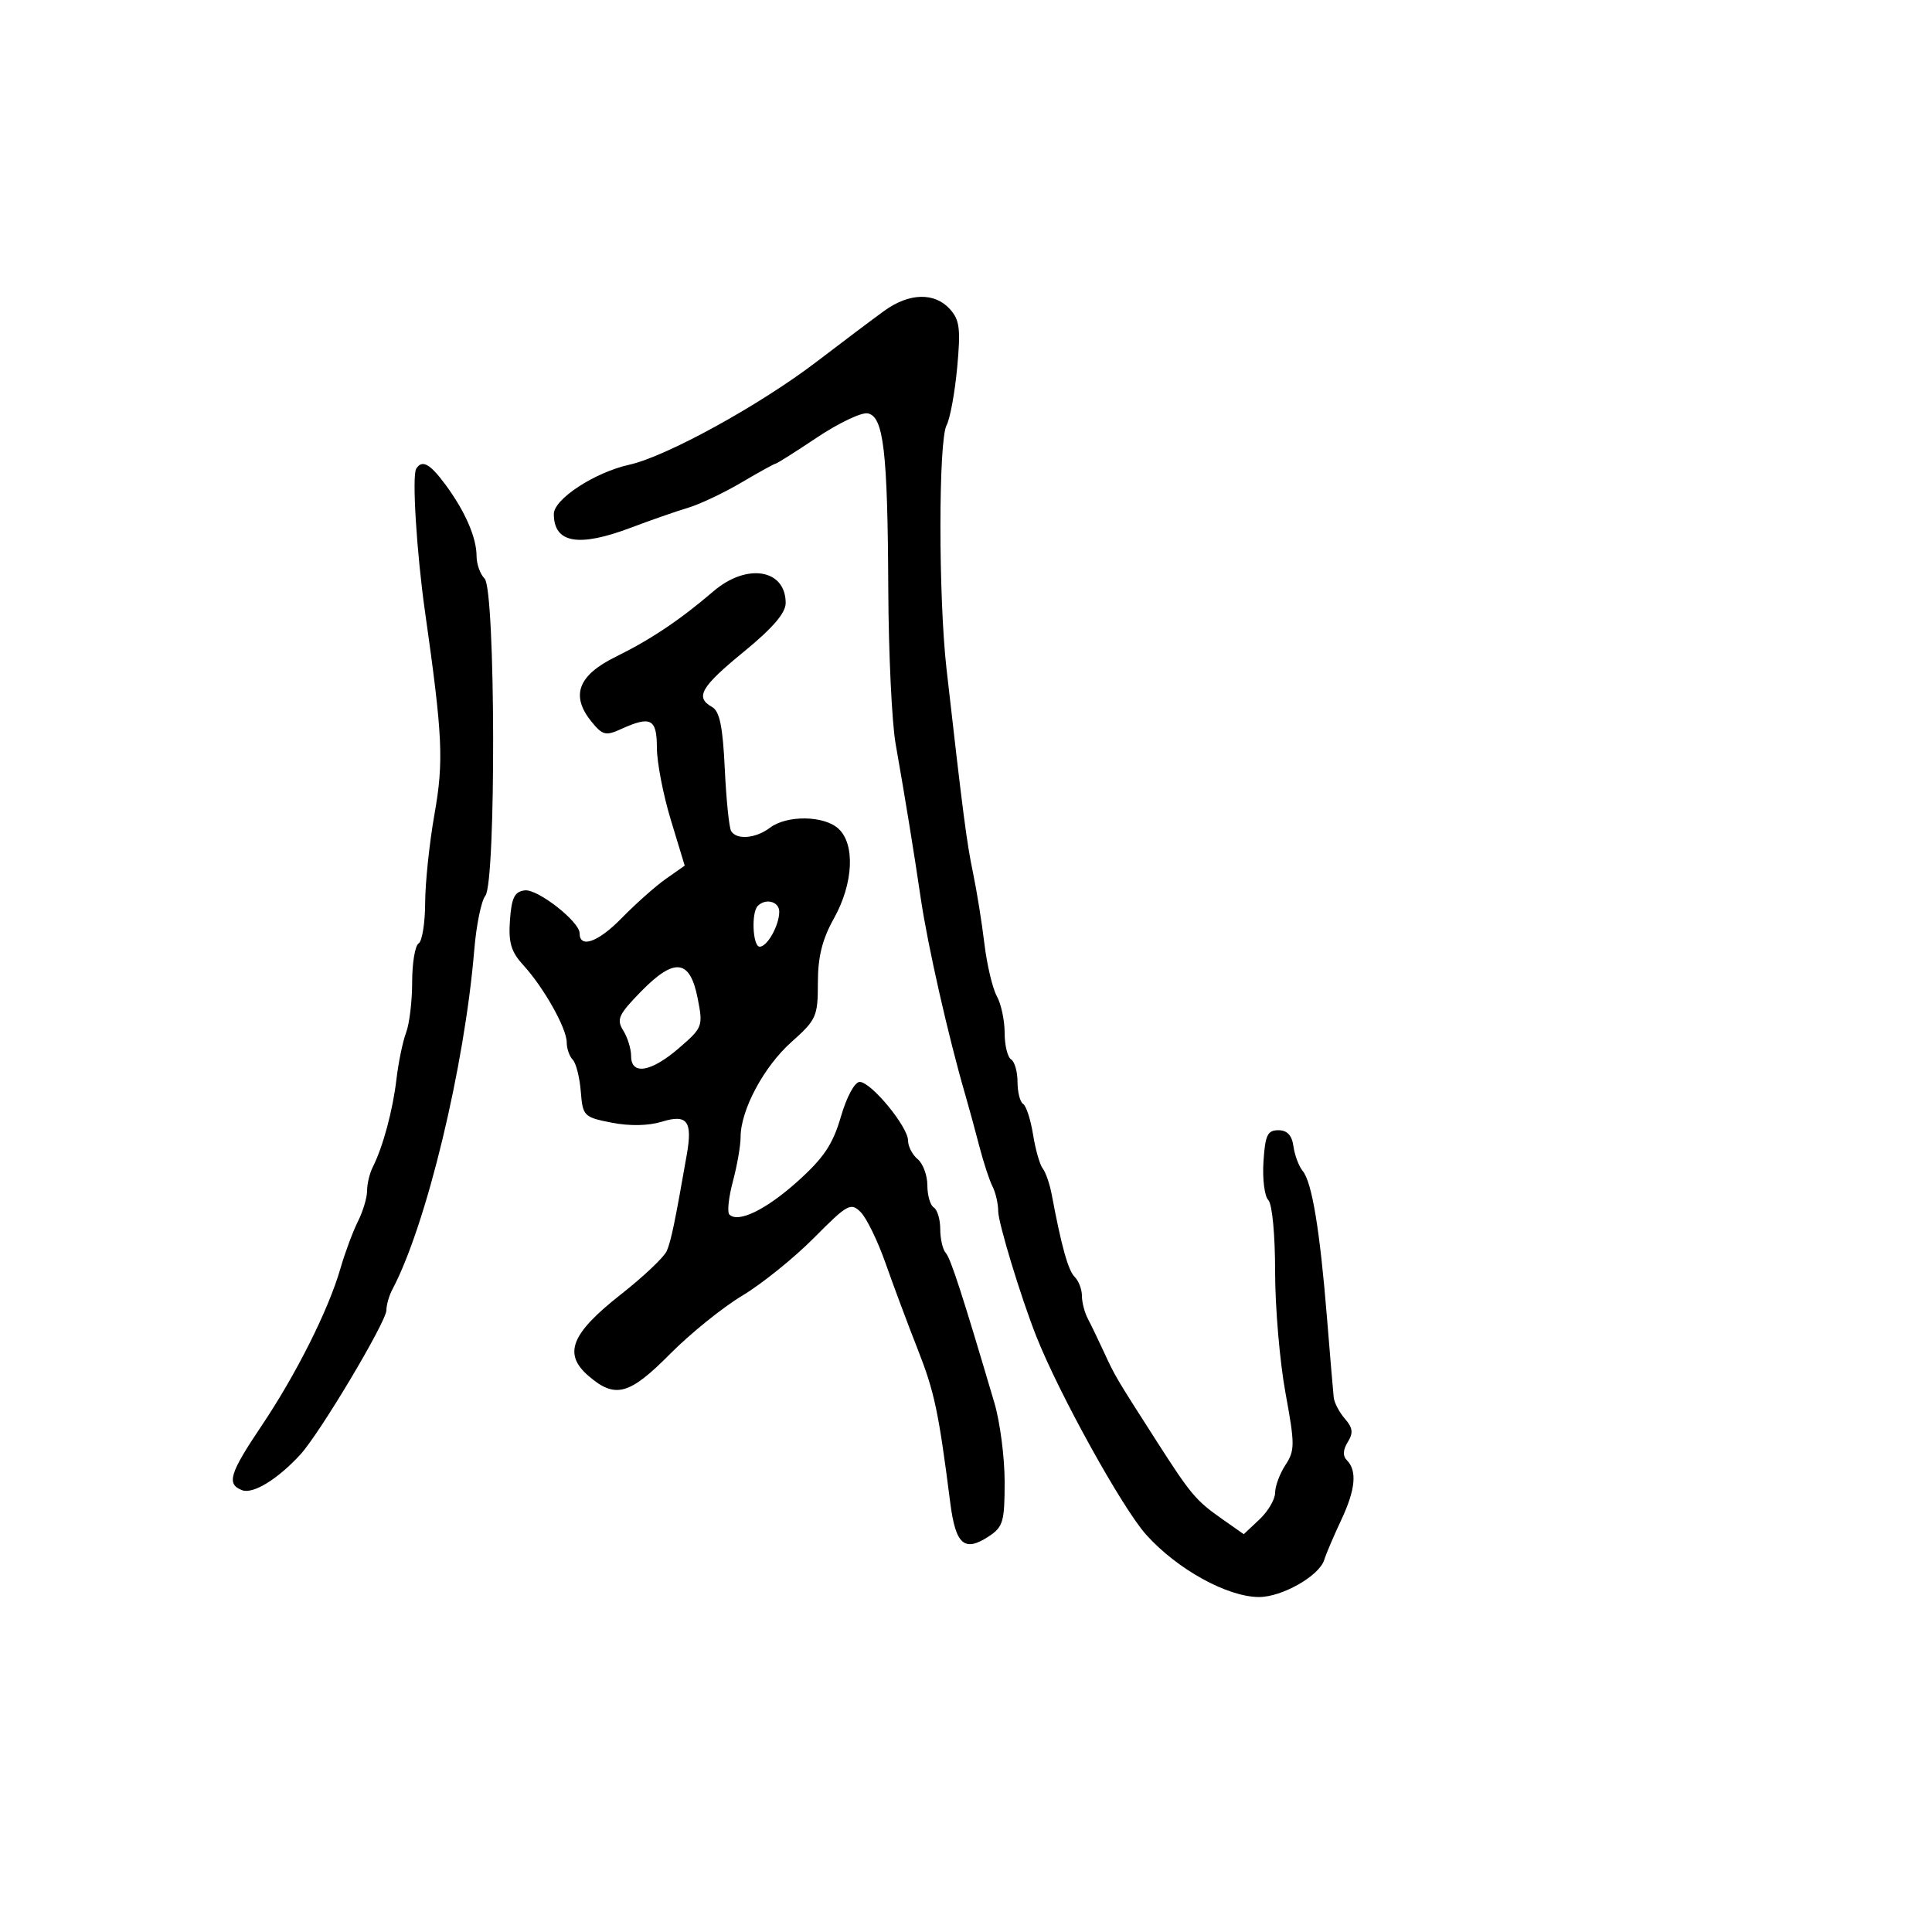 <svg xmlns="http://www.w3.org/2000/svg" width="300" height="300" viewBox="0 0 300 300" version="1.1">
  <defs/>
  <path d="M110.785,91.814 C115.96,87.381 122,88.364 122,93.64 C122,95.183 119.984,97.53 115.513,101.19 C108.809,106.678 107.887,108.278 110.566,109.777 C111.746,110.438 112.234,112.808 112.544,119.387 C112.771,124.19 113.217,128.542 113.537,129.06 C114.401,130.457 117.355,130.198 119.559,128.532 C122.176,126.552 127.922,126.619 130.171,128.655 C132.818,131.051 132.523,137.178 129.5,142.593 C127.673,145.865 127,148.563 127,152.609 C127,157.837 126.769,158.352 122.874,161.823 C118.605,165.626 115,172.378 115,176.569 C115,177.89 114.461,180.988 113.801,183.454 C113.142,185.919 112.896,188.229 113.255,188.588 C114.622,189.956 118.951,187.85 123.878,183.42 C127.916,179.789 129.329,177.675 130.57,173.409 C131.475,170.295 132.717,168 133.498,168 C135.261,168 141,174.966 141,177.105 C141,178.013 141.675,179.315 142.5,180 C143.325,180.685 144,182.513 144,184.063 C144,185.614 144.45,187.16 145,187.5 C145.55,187.84 146,189.351 146,190.859 C146,192.367 146.384,194.027 146.854,194.55 C147.619,195.401 149.472,201.114 154.416,217.865 C155.287,220.815 156,226.318 156,230.092 C156,236.302 155.763,237.109 153.508,238.587 C149.743,241.054 148.385,239.856 147.554,233.339 C145.748,219.178 145.095,216.102 142.495,209.5 C140.979,205.65 138.741,199.66 137.522,196.189 C136.304,192.718 134.562,189.133 133.651,188.223 C132.111,186.682 131.606,186.96 126.376,192.232 C123.285,195.348 118.277,199.382 115.246,201.198 C112.215,203.014 107.172,207.088 104.038,210.25 C97.729,216.618 95.524,217.215 91.404,213.671 C87.408,210.234 88.647,207.097 96.415,200.992 C99.924,198.235 103.129,195.197 103.539,194.24 C104.209,192.677 104.814,189.762 106.65,179.255 C107.554,174.085 106.704,172.971 102.776,174.177 C100.677,174.821 97.769,174.876 94.966,174.325 C90.653,173.478 90.489,173.311 90.183,169.474 C90.009,167.288 89.446,165.073 88.933,164.55 C88.42,164.028 88,162.816 88,161.857 C88,159.679 84.442,153.347 81.27,149.879 C79.356,147.786 78.936,146.375 79.186,142.879 C79.437,139.373 79.899,138.451 81.5,138.256 C83.482,138.015 90,143.111 90,144.903 C90,147.327 92.876,146.307 96.5,142.596 C98.7,140.343 101.81,137.581 103.411,136.459 L106.322,134.417 L104.161,127.303 C102.972,123.391 102,118.347 102,116.095 C102,111.602 101.048,111.11 96.43,113.214 C94.054,114.296 93.555,114.169 91.833,112.042 C88.576,108.02 89.753,104.868 95.58,102 C101.05,99.309 105.574,96.278 110.785,91.814 Z M137.33,48.25 C141.178,45.469 145.118,45.368 147.49,47.989 C149.019,49.678 149.19,51.046 148.629,57.084 C148.266,60.993 147.525,65.018 146.984,66.03 C145.716,68.399 145.712,92.731 146.977,103.887 C149.535,126.426 150.109,130.847 151.083,135.5 C151.659,138.25 152.455,143.2 152.852,146.5 C153.249,149.8 154.119,153.483 154.787,154.684 C155.454,155.886 156,158.447 156,160.375 C156,162.304 156.45,164.16 157,164.5 C157.55,164.84 158,166.415 158,168 C158,169.585 158.391,171.124 158.869,171.419 C159.346,171.714 160.041,173.856 160.413,176.178 C160.784,178.501 161.461,180.873 161.918,181.45 C162.375,182.028 163.003,183.85 163.313,185.5 C164.832,193.581 165.859,197.259 166.88,198.28 C167.496,198.896 168,200.216 168,201.214 C168,202.211 168.412,203.809 168.916,204.764 C169.42,205.719 170.557,208.075 171.444,210 C173.163,213.733 173.265,213.905 179.702,223.946 C184.925,232.093 185.705,233.015 189.814,235.901 L193.129,238.228 L195.564,235.94 C196.904,234.681 198,232.814 198,231.791 C198,230.767 198.723,228.826 199.606,227.478 C201.081,225.227 201.081,224.311 199.604,216.263 C198.72,211.443 197.997,202.978 197.998,197.45 C197.999,191.698 197.546,186.946 196.94,186.34 C196.356,185.756 196.019,183.079 196.19,180.39 C196.451,176.27 196.815,175.5 198.5,175.5 C199.874,175.5 200.608,176.282 200.846,178 C201.036,179.375 201.684,181.099 202.285,181.831 C203.722,183.579 204.946,190.967 206.043,204.5 C206.533,210.55 207.009,216.175 207.1,217 C207.191,217.825 207.973,219.313 208.838,220.306 C210.067,221.717 210.163,222.509 209.277,223.928 C208.537,225.112 208.484,226.084 209.123,226.723 C210.76,228.36 210.493,231.28 208.275,236.002 C207.112,238.476 205.915,241.285 205.614,242.244 C204.841,244.71 199.056,247.994 195.5,247.986 C190.584,247.977 182.792,243.675 177.98,238.314 C174.286,234.199 164.447,216.433 160.915,207.5 C158.519,201.441 155,189.88 155,188.068 C155,186.916 154.603,185.191 154.118,184.236 C153.632,183.281 152.712,180.475 152.072,178 C151.432,175.525 150.449,171.925 149.888,170 C147.276,161.043 144.046,146.79 142.976,139.5 C141.939,132.433 140.54,123.841 139.07,115.5 C138.488,112.2 137.976,101.4 137.932,91.5 C137.836,70.045 137.207,64.662 134.739,64.188 C133.771,64.001 130.232,65.683 126.875,67.925 C123.518,70.166 120.618,72 120.43,72 C120.242,72 117.848,73.321 115.111,74.934 C112.374,76.548 108.642,78.313 106.817,78.855 C104.993,79.398 101.031,80.777 98.014,81.921 C89.831,85.022 86,84.351 86,79.814 C86,77.5 92.34,73.355 97.701,72.166 C103.491,70.882 118.011,62.895 126.858,56.128 C130.905,53.033 135.617,49.487 137.33,48.25 Z M64.625,72.797 C65.535,71.325 66.748,71.98 69.165,75.25 C72.217,79.379 74,83.47 74,86.347 C74,87.586 74.563,89.162 75.25,89.85 C76.945,91.545 77.048,137.017 75.361,139.096 C74.735,139.868 73.962,143.65 73.643,147.5 C72.138,165.671 66.206,190.261 60.92,200.236 C60.414,201.191 60,202.638 60,203.451 C60,205.228 49.686,222.53 46.649,225.848 C43.128,229.694 39.287,232.047 37.591,231.396 C35.134,230.454 35.63,228.815 40.626,221.382 C46,213.386 51.001,203.413 52.852,197 C53.566,194.525 54.792,191.226 55.575,189.669 C56.359,188.112 57,185.968 57,184.905 C57,183.843 57.395,182.191 57.877,181.236 C59.463,178.097 60.989,172.443 61.56,167.587 C61.869,164.96 62.544,161.699 63.061,160.34 C63.577,158.981 64,155.451 64,152.494 C64,149.537 64.45,146.84 65,146.5 C65.55,146.16 66.008,143.321 66.018,140.191 C66.029,137.061 66.681,130.862 67.467,126.415 C68.922,118.19 68.741,114.31 65.997,95 C64.695,85.836 63.956,73.88 64.625,72.797 Z M99.514,153.985 C96.042,157.542 95.701,158.291 96.774,160.01 C97.448,161.09 98,162.879 98,163.986 C98,167.009 101.102,166.489 105.439,162.739 C109.119,159.558 109.19,159.367 108.328,154.989 C107.133,148.919 104.729,148.645 99.514,153.985 Z M117.667,140.667 C116.632,141.701 116.881,147 117.965,147 C119.152,147 121,143.691 121,141.566 C121,139.99 118.907,139.426 117.667,140.667 Z"/>
</svg>

